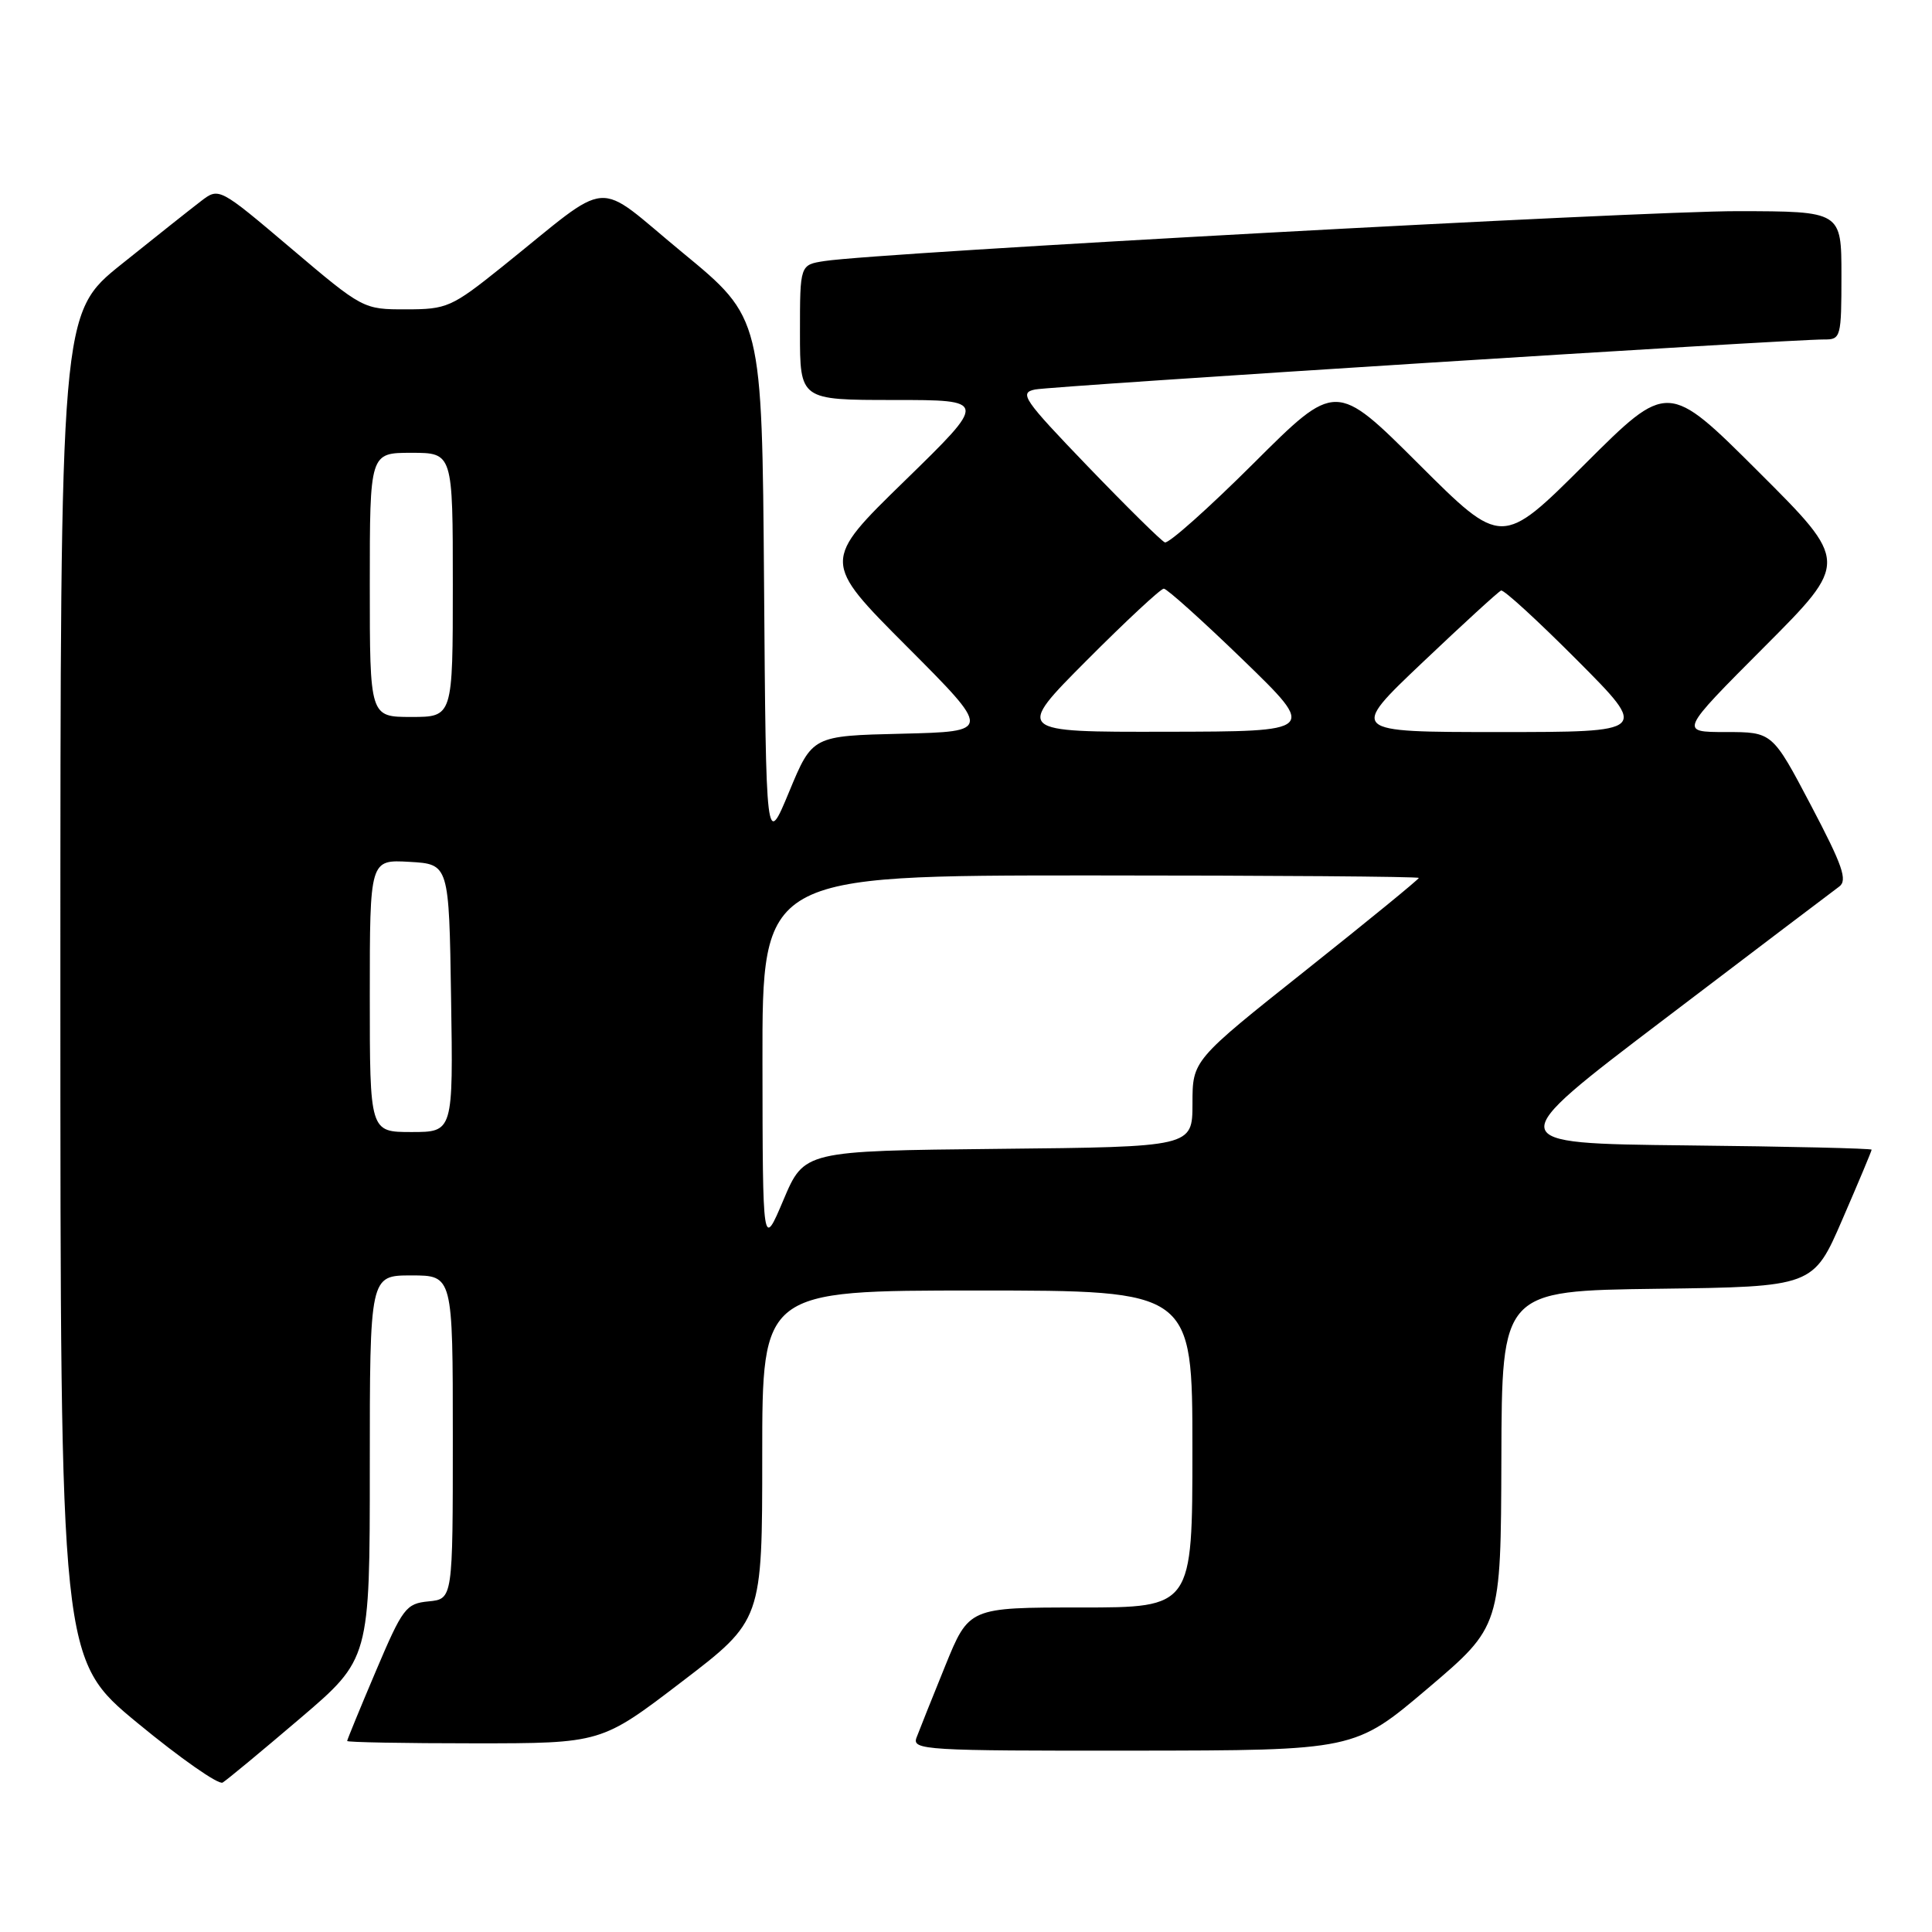 <?xml version="1.0" encoding="UTF-8" standalone="no"?>
<!DOCTYPE svg PUBLIC "-//W3C//DTD SVG 1.1//EN" "http://www.w3.org/Graphics/SVG/1.1/DTD/svg11.dtd" >
<svg xmlns="http://www.w3.org/2000/svg" xmlns:xlink="http://www.w3.org/1999/xlink" version="1.1" viewBox="0 0 256 256">
 <g >
 <path fill="currentColor"
d=" M 39.75 227.71 C 49.00 219.82 49.00 219.82 49.00 194.41 C 49.00 169.00 49.00 169.00 54.50 169.00 C 60.00 169.00 60.00 169.00 60.00 190.44 C 60.00 211.87 60.00 211.87 56.80 212.19 C 53.79 212.48 53.36 213.05 49.80 221.44 C 47.71 226.36 46.00 230.53 46.00 230.69 C 46.00 230.86 53.57 231.00 62.83 231.00 C 79.67 231.00 79.67 231.00 90.33 222.85 C 101.00 214.70 101.00 214.70 101.00 192.85 C 101.00 171.00 101.00 171.00 129.50 171.00 C 158.00 171.00 158.00 171.00 158.00 192.00 C 158.00 213.00 158.00 213.00 143.20 213.00 C 128.39 213.00 128.39 213.00 125.24 220.75 C 123.51 225.01 121.80 229.29 121.44 230.25 C 120.83 231.89 122.60 232.00 150.14 231.97 C 179.50 231.94 179.50 231.94 189.19 223.72 C 198.87 215.50 198.87 215.50 198.94 193.27 C 199.00 171.04 199.00 171.04 219.63 170.77 C 240.27 170.50 240.27 170.50 244.13 161.57 C 246.26 156.66 248.00 152.51 248.00 152.34 C 248.00 152.17 236.94 151.91 223.43 151.77 C 198.86 151.50 198.86 151.50 220.59 135.00 C 232.53 125.92 242.94 118.04 243.70 117.48 C 244.84 116.65 244.16 114.69 239.97 106.73 C 234.85 97.00 234.85 97.00 228.69 97.00 C 222.53 97.00 222.53 97.00 233.77 85.73 C 245.00 74.47 245.00 74.47 233.00 62.50 C 221.00 50.53 221.00 50.53 210.00 61.50 C 199.00 72.47 199.00 72.47 188.00 61.50 C 177.00 50.53 177.00 50.53 166.11 61.39 C 160.12 67.36 154.83 72.07 154.35 71.87 C 153.87 71.67 149.27 67.13 144.14 61.80 C 135.60 52.92 135.00 52.05 137.15 51.61 C 139.43 51.15 237.22 44.95 241.75 44.98 C 243.91 45.00 244.00 44.65 244.00 36.50 C 244.00 28.00 244.00 28.00 230.25 27.98 C 217.43 27.96 116.44 33.47 109.25 34.59 C 106.00 35.09 106.00 35.09 106.00 44.05 C 106.00 53.00 106.00 53.00 118.43 53.00 C 130.86 53.00 130.86 53.00 119.89 63.70 C 108.92 74.39 108.92 74.39 120.16 85.66 C 131.40 96.93 131.40 96.93 119.52 97.22 C 107.64 97.50 107.64 97.50 104.57 104.90 C 101.50 112.30 101.50 112.30 101.24 77.22 C 100.97 42.14 100.97 42.14 90.45 33.48 C 78.48 23.63 81.44 23.40 66.50 35.38 C 59.85 40.71 59.22 40.99 53.81 40.99 C 48.15 41.00 48.08 40.97 38.57 32.91 C 29.02 24.82 29.02 24.82 26.62 26.66 C 25.30 27.67 20.57 31.42 16.11 35.00 C 8.00 41.50 8.00 41.50 8.00 130.69 C 8.00 219.88 8.00 219.88 18.25 228.33 C 23.89 232.98 28.95 236.52 29.50 236.20 C 30.05 235.87 34.66 232.05 39.75 227.71 Z  M 101.03 140.75 C 101.00 116.00 101.00 116.00 144.50 116.00 C 168.43 116.00 188.00 116.15 188.00 116.33 C 188.00 116.51 181.25 122.03 173.01 128.58 C 158.01 140.50 158.01 140.50 158.01 146.23 C 158.00 151.97 158.00 151.97 132.28 152.23 C 106.56 152.50 106.56 152.50 103.81 159.00 C 101.06 165.50 101.06 165.50 101.03 140.75 Z  M 49.00 131.95 C 49.00 113.90 49.00 113.90 54.25 114.20 C 59.50 114.50 59.50 114.50 59.77 132.25 C 60.05 150.00 60.05 150.00 54.52 150.00 C 49.00 150.00 49.00 150.00 49.00 131.95 Z  M 144.00 87.50 C 149.20 82.28 153.80 78.00 154.21 78.00 C 154.62 78.00 159.36 82.26 164.73 87.46 C 174.50 96.93 174.50 96.93 154.52 96.96 C 134.54 97.00 134.54 97.00 144.00 87.50 Z  M 188.52 87.75 C 193.88 82.66 198.55 78.39 198.90 78.25 C 199.25 78.10 203.79 82.27 209.00 87.50 C 218.46 97.00 218.46 97.00 198.62 97.00 C 178.77 97.00 178.77 97.00 188.52 87.75 Z  M 49.00 77.50 C 49.00 60.00 49.00 60.00 54.50 60.00 C 60.00 60.00 60.00 60.00 60.00 77.50 C 60.00 95.00 60.00 95.00 54.50 95.00 C 49.00 95.00 49.00 95.00 49.00 77.50 Z "/>
</g>
</svg>